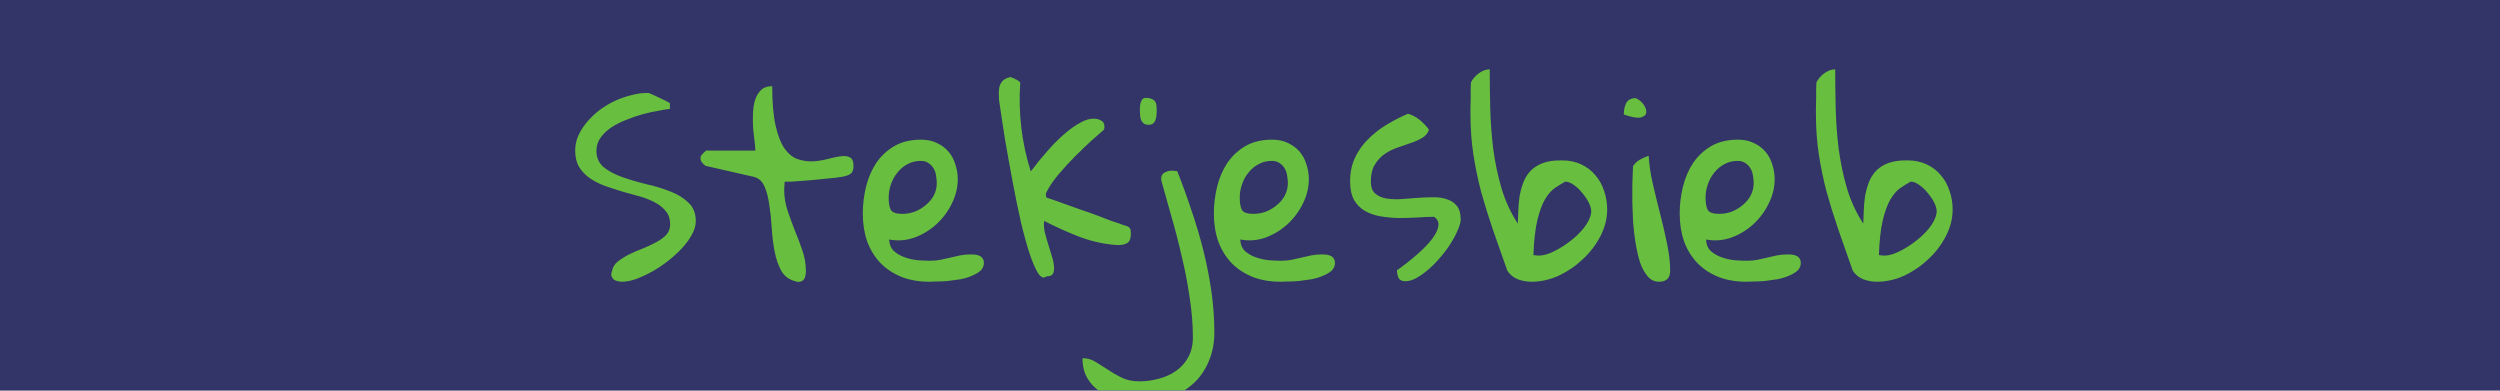 <svg width="320" height="50" viewBox="0 0 320 50" fill="none" xmlns="http://www.w3.org/2000/svg">
<path d="M320 0H0V50H320V0Z" fill="#333467"/>
<g filter="url(#filter0_i_1_7)">
<path d="M78.344 30.656C78.448 30.156 78.708 29.75 79.125 29.438C79.562 29.104 80.052 28.802 80.594 28.531C81.156 28.26 81.74 28.01 82.344 27.781C82.948 27.531 83.5 27.271 84 27C84.521 26.729 84.948 26.417 85.281 26.062C85.615 25.688 85.781 25.24 85.781 24.719C85.781 24.052 85.604 23.5 85.25 23.062C84.917 22.625 84.458 22.25 83.875 21.938C83.312 21.625 82.667 21.365 81.938 21.156C81.208 20.948 80.458 20.74 79.688 20.531C78.938 20.302 78.198 20.062 77.469 19.812C76.74 19.542 76.083 19.208 75.5 18.812C74.938 18.417 74.479 17.938 74.125 17.375C73.792 16.812 73.625 16.115 73.625 15.281C73.625 14.594 73.76 13.948 74.031 13.344C74.323 12.719 74.698 12.135 75.156 11.594C75.635 11.031 76.177 10.521 76.781 10.062C77.406 9.604 78.052 9.219 78.719 8.906C79.406 8.594 80.094 8.354 80.781 8.188C81.469 8 82.104 7.906 82.688 7.906H83.031C83.219 7.969 83.469 8.073 83.781 8.219C84.094 8.365 84.396 8.51 84.688 8.656C84.979 8.781 85.229 8.906 85.438 9.031C85.646 9.135 85.75 9.198 85.75 9.219V9.938C85.354 9.979 84.844 10.062 84.219 10.188C83.594 10.292 82.938 10.438 82.25 10.625C81.562 10.812 80.865 11.052 80.156 11.344C79.448 11.615 78.812 11.938 78.25 12.312C77.688 12.688 77.229 13.125 76.875 13.625C76.521 14.104 76.344 14.656 76.344 15.281C76.344 16.177 76.656 16.885 77.281 17.406C77.906 17.906 78.688 18.323 79.625 18.656C80.562 18.99 81.583 19.292 82.688 19.562C83.812 19.812 84.844 20.125 85.781 20.5C86.719 20.854 87.5 21.333 88.125 21.938C88.75 22.521 89.062 23.312 89.062 24.312C89.062 24.854 88.896 25.427 88.562 26.031C88.25 26.615 87.823 27.198 87.281 27.781C86.76 28.344 86.167 28.885 85.5 29.406C84.833 29.927 84.146 30.385 83.438 30.781C82.75 31.156 82.073 31.469 81.406 31.719C80.74 31.948 80.146 32.062 79.625 32.062C79.458 32.062 79.281 32.042 79.094 32C78.906 31.958 78.74 31.896 78.594 31.812C78.469 31.708 78.365 31.562 78.281 31.375C78.219 31.188 78.24 30.948 78.344 30.656ZM89.656 16.25C89.656 16.188 89.667 16.135 89.688 16.094C89.688 16.052 89.698 16 89.719 15.938C89.802 15.833 89.927 15.698 90.094 15.531C90.26 15.365 90.365 15.281 90.406 15.281H96.688C96.688 15.052 96.656 14.688 96.594 14.188C96.531 13.688 96.469 13.135 96.406 12.531C96.365 11.927 96.354 11.302 96.375 10.656C96.396 9.99 96.479 9.396 96.625 8.875C96.792 8.333 97.042 7.896 97.375 7.562C97.729 7.208 98.219 7.031 98.844 7.031C98.844 9.135 98.99 10.823 99.281 12.094C99.573 13.365 99.958 14.344 100.438 15.031C100.938 15.719 101.5 16.167 102.125 16.375C102.75 16.583 103.385 16.677 104.031 16.656C104.698 16.615 105.344 16.51 105.969 16.344C106.594 16.177 107.146 16.062 107.625 16C108.125 15.938 108.521 15.99 108.812 16.156C109.104 16.302 109.25 16.667 109.25 17.25C109.25 17.688 109.146 18 108.938 18.188C108.75 18.375 108.375 18.521 107.812 18.625C107.646 18.646 107.365 18.688 106.969 18.75C106.594 18.792 106.167 18.833 105.688 18.875C105.208 18.917 104.698 18.969 104.156 19.031C103.615 19.073 103.104 19.115 102.625 19.156C102.146 19.198 101.708 19.229 101.312 19.25C100.917 19.25 100.625 19.25 100.438 19.25C100.438 19.354 100.427 19.531 100.406 19.781C100.385 20.031 100.375 20.198 100.375 20.281C100.375 21.198 100.521 22.094 100.812 22.969C101.104 23.823 101.417 24.677 101.75 25.531C102.104 26.385 102.427 27.24 102.719 28.094C103.01 28.948 103.156 29.833 103.156 30.75C103.156 30.917 103.135 31.094 103.094 31.281C103.073 31.448 103.01 31.604 102.906 31.75C102.823 31.875 102.688 31.969 102.5 32.031C102.333 32.115 102.094 32.104 101.781 32C100.99 31.792 100.396 31.344 100 30.656C99.625 29.969 99.344 29.156 99.156 28.219C98.969 27.26 98.844 26.25 98.781 25.188C98.719 24.125 98.615 23.135 98.469 22.219C98.344 21.281 98.135 20.49 97.844 19.844C97.552 19.177 97.083 18.771 96.438 18.625L90.406 17.25C90.323 17.25 90.198 17.167 90.031 17C89.865 16.812 89.76 16.677 89.719 16.594C89.698 16.552 89.688 16.5 89.688 16.438C89.667 16.396 89.656 16.333 89.656 16.25ZM110.438 23.312C110.438 22.188 110.573 21.062 110.844 19.938C111.115 18.812 111.542 17.802 112.125 16.906C112.729 16.01 113.5 15.281 114.438 14.719C115.396 14.156 116.552 13.875 117.906 13.875C118.677 13.875 119.354 14.021 119.938 14.312C120.521 14.583 121.01 14.948 121.406 15.406C121.802 15.865 122.094 16.406 122.281 17.031C122.49 17.635 122.594 18.271 122.594 18.938C122.594 20 122.344 21.031 121.844 22.031C121.365 23.031 120.708 23.917 119.875 24.688C119.062 25.438 118.125 26.01 117.062 26.406C116 26.781 114.917 26.865 113.812 26.656C113.833 27.26 114.031 27.75 114.406 28.125C114.802 28.479 115.271 28.75 115.812 28.938C116.354 29.125 116.917 29.25 117.5 29.312C118.083 29.354 118.604 29.375 119.062 29.375C119.542 29.375 119.99 29.333 120.406 29.25C120.823 29.167 121.24 29.073 121.656 28.969C122.073 28.865 122.49 28.771 122.906 28.688C123.344 28.604 123.802 28.562 124.281 28.562C124.469 28.562 124.656 28.573 124.844 28.594C125.031 28.615 125.208 28.667 125.375 28.75C125.542 28.812 125.677 28.927 125.781 29.094C125.885 29.24 125.938 29.427 125.938 29.656C125.938 30.052 125.792 30.385 125.5 30.656C125.208 30.906 124.833 31.125 124.375 31.312C123.938 31.5 123.448 31.646 122.906 31.75C122.365 31.833 121.833 31.906 121.312 31.969C120.812 32.01 120.344 32.031 119.906 32.031C119.49 32.052 119.177 32.062 118.969 32.062C117.635 32.062 116.438 31.854 115.375 31.438C114.312 31 113.417 30.406 112.688 29.656C111.958 28.885 111.396 27.969 111 26.906C110.625 25.823 110.438 24.625 110.438 23.312ZM113.75 21.281C113.75 22.01 113.844 22.542 114.031 22.875C114.24 23.208 114.729 23.375 115.5 23.375C116.042 23.375 116.573 23.281 117.094 23.094C117.615 22.885 118.083 22.604 118.5 22.25C118.938 21.896 119.281 21.479 119.531 21C119.781 20.521 119.906 20 119.906 19.438C119.906 19.125 119.875 18.802 119.812 18.469C119.771 18.135 119.667 17.833 119.5 17.562C119.333 17.271 119.115 17.042 118.844 16.875C118.594 16.688 118.26 16.594 117.844 16.594C117.219 16.594 116.646 16.74 116.125 17.031C115.625 17.302 115.198 17.667 114.844 18.125C114.49 18.562 114.219 19.062 114.031 19.625C113.844 20.167 113.75 20.719 113.75 21.281ZM133.938 31.375C133.604 31.667 133.25 31.531 132.875 30.969C132.521 30.406 132.156 29.562 131.781 28.438C131.406 27.292 131.031 25.927 130.656 24.344C130.302 22.76 129.958 21.083 129.625 19.312C129.292 17.542 128.969 15.75 128.656 13.938C128.365 12.104 128.104 10.385 127.875 8.781C127.875 8.49 127.865 8.198 127.844 7.906C127.844 7.594 127.875 7.312 127.938 7.062C128.021 6.792 128.156 6.552 128.344 6.344C128.552 6.135 128.865 5.979 129.281 5.875C129.323 5.854 129.406 5.875 129.531 5.938C129.677 5.979 129.823 6.042 129.969 6.125C130.115 6.188 130.24 6.26 130.344 6.344C130.469 6.427 130.552 6.5 130.594 6.562C130.323 10.458 130.771 14.25 131.938 17.938C132 17.875 132.167 17.667 132.438 17.312C132.708 16.938 133.052 16.51 133.469 16.031C133.885 15.531 134.354 15 134.875 14.438C135.417 13.875 135.979 13.354 136.562 12.875C137.146 12.396 137.729 12 138.312 11.688C138.896 11.354 139.458 11.188 140 11.188C140.312 11.188 140.615 11.26 140.906 11.406C141.219 11.552 141.375 11.833 141.375 12.25C141.375 12.292 141.365 12.354 141.344 12.438C141.323 12.5 141.312 12.552 141.312 12.594C140.979 12.885 140.469 13.333 139.781 13.938C139.115 14.542 138.406 15.219 137.656 15.969C136.906 16.719 136.188 17.5 135.5 18.312C134.812 19.125 134.292 19.896 133.938 20.625C133.875 20.75 133.854 20.865 133.875 20.969C133.896 21.052 133.917 21.156 133.938 21.281C134.167 21.365 134.531 21.49 135.031 21.656C135.531 21.823 136.083 22.021 136.688 22.25C137.292 22.458 137.938 22.688 138.625 22.938C139.312 23.167 139.958 23.396 140.562 23.625C141.167 23.854 141.708 24.062 142.188 24.25C142.688 24.417 143.062 24.542 143.312 24.625C143.604 24.75 143.844 24.833 144.031 24.875C144.219 24.917 144.365 24.979 144.469 25.062C144.573 25.125 144.646 25.219 144.688 25.344C144.729 25.469 144.75 25.656 144.75 25.906C144.75 26.51 144.604 26.906 144.312 27.094C144.021 27.281 143.604 27.375 143.062 27.375C141.458 27.271 139.885 26.938 138.344 26.375C136.802 25.792 135.24 25.094 133.656 24.281C133.594 24.677 133.615 25.135 133.719 25.656C133.844 26.177 133.99 26.698 134.156 27.219C134.323 27.74 134.479 28.25 134.625 28.75C134.792 29.25 134.885 29.698 134.906 30.094C134.948 30.49 134.906 30.802 134.781 31.031C134.656 31.26 134.375 31.375 133.938 31.375ZM138.562 41.844C139.167 41.844 139.719 42 140.219 42.312C140.719 42.625 141.25 42.958 141.812 43.312C142.354 43.688 142.948 44.031 143.594 44.344C144.24 44.656 144.99 44.812 145.844 44.812C146.698 44.812 147.531 44.698 148.344 44.469C149.156 44.26 149.885 43.927 150.531 43.469C151.177 43.031 151.698 42.448 152.094 41.719C152.49 41.01 152.688 40.167 152.688 39.188C152.688 37.562 152.552 35.875 152.281 34.125C152.031 32.375 151.698 30.635 151.281 28.906C150.885 27.156 150.448 25.458 149.969 23.812C149.51 22.167 149.083 20.646 148.688 19.25C148.688 19.229 148.677 19.177 148.656 19.094C148.635 19.01 148.625 18.958 148.625 18.938C148.625 18.521 148.771 18.24 149.062 18.094C149.354 17.927 149.667 17.844 150 17.844C150.083 17.844 150.208 17.854 150.375 17.875C150.542 17.896 150.646 17.906 150.688 17.906C151.333 19.531 151.938 21.198 152.5 22.906C153.083 24.594 153.594 26.312 154.031 28.062C154.469 29.812 154.812 31.562 155.062 33.312C155.312 35.083 155.438 36.833 155.438 38.562C155.438 39.917 155.198 41.146 154.719 42.25C154.26 43.354 153.615 44.292 152.781 45.062C151.948 45.833 150.948 46.427 149.781 46.844C148.635 47.26 147.385 47.469 146.031 47.469C145.135 47.469 144.25 47.365 143.375 47.156C142.479 46.969 141.677 46.656 140.969 46.219C140.24 45.781 139.656 45.198 139.219 44.469C138.781 43.76 138.562 42.885 138.562 41.844ZM145.906 10.219C145.906 10.156 145.906 10.031 145.906 9.844C145.906 9.656 145.927 9.469 145.969 9.281C146.01 9.073 146.083 8.896 146.188 8.75C146.292 8.604 146.448 8.531 146.656 8.531C147.01 8.531 147.281 8.583 147.469 8.688C147.656 8.771 147.792 8.885 147.875 9.031C147.958 9.156 148.01 9.323 148.031 9.531C148.052 9.719 148.062 9.938 148.062 10.188C148.062 10.354 148.052 10.542 148.031 10.75C148.01 10.958 147.969 11.156 147.906 11.344C147.844 11.531 147.74 11.688 147.594 11.812C147.448 11.917 147.25 11.969 147 11.969C146.75 11.969 146.552 11.917 146.406 11.812C146.26 11.688 146.146 11.542 146.062 11.375C146 11.208 145.958 11.021 145.938 10.812C145.917 10.604 145.906 10.406 145.906 10.219ZM155.375 23.312C155.375 22.188 155.51 21.062 155.781 19.938C156.052 18.812 156.479 17.802 157.062 16.906C157.667 16.01 158.438 15.281 159.375 14.719C160.333 14.156 161.49 13.875 162.844 13.875C163.615 13.875 164.292 14.021 164.875 14.312C165.458 14.583 165.948 14.948 166.344 15.406C166.74 15.865 167.031 16.406 167.219 17.031C167.427 17.635 167.531 18.271 167.531 18.938C167.531 20 167.281 21.031 166.781 22.031C166.302 23.031 165.646 23.917 164.812 24.688C164 25.438 163.062 26.01 162 26.406C160.938 26.781 159.854 26.865 158.75 26.656C158.771 27.26 158.969 27.75 159.344 28.125C159.74 28.479 160.208 28.75 160.75 28.938C161.292 29.125 161.854 29.25 162.438 29.312C163.021 29.354 163.542 29.375 164 29.375C164.479 29.375 164.927 29.333 165.344 29.25C165.76 29.167 166.177 29.073 166.594 28.969C167.01 28.865 167.427 28.771 167.844 28.688C168.281 28.604 168.74 28.562 169.219 28.562C169.406 28.562 169.594 28.573 169.781 28.594C169.969 28.615 170.146 28.667 170.312 28.75C170.479 28.812 170.615 28.927 170.719 29.094C170.823 29.24 170.875 29.427 170.875 29.656C170.875 30.052 170.729 30.385 170.438 30.656C170.146 30.906 169.771 31.125 169.312 31.312C168.875 31.5 168.385 31.646 167.844 31.75C167.302 31.833 166.771 31.906 166.25 31.969C165.75 32.01 165.281 32.031 164.844 32.031C164.427 32.052 164.115 32.062 163.906 32.062C162.573 32.062 161.375 31.854 160.312 31.438C159.25 31 158.354 30.406 157.625 29.656C156.896 28.885 156.333 27.969 155.938 26.906C155.562 25.823 155.375 24.625 155.375 23.312ZM158.688 21.281C158.688 22.01 158.781 22.542 158.969 22.875C159.177 23.208 159.667 23.375 160.438 23.375C160.979 23.375 161.51 23.281 162.031 23.094C162.552 22.885 163.021 22.604 163.438 22.25C163.875 21.896 164.219 21.479 164.469 21C164.719 20.521 164.844 20 164.844 19.438C164.844 19.125 164.812 18.802 164.75 18.469C164.708 18.135 164.604 17.833 164.438 17.562C164.271 17.271 164.052 17.042 163.781 16.875C163.531 16.688 163.198 16.594 162.781 16.594C162.156 16.594 161.583 16.74 161.062 17.031C160.562 17.302 160.135 17.667 159.781 18.125C159.427 18.562 159.156 19.062 158.969 19.625C158.781 20.167 158.688 20.719 158.688 21.281ZM178.812 30.594C179.146 30.365 179.542 30.073 180 29.719C180.479 29.344 180.958 28.948 181.438 28.531C181.917 28.115 182.365 27.677 182.781 27.219C183.198 26.76 183.521 26.323 183.75 25.906C184 25.469 184.125 25.062 184.125 24.688C184.125 24.312 183.938 24 183.562 23.75C182.896 23.75 182.167 23.781 181.375 23.844C180.583 23.885 179.792 23.906 179 23.906C178.208 23.885 177.438 23.812 176.688 23.688C175.958 23.562 175.302 23.333 174.719 23C174.135 22.667 173.667 22.198 173.312 21.594C172.979 20.969 172.812 20.177 172.812 19.219C172.812 18.094 173.021 17.083 173.438 16.188C173.875 15.271 174.448 14.469 175.156 13.781C175.865 13.073 176.656 12.458 177.531 11.938C178.427 11.396 179.323 10.938 180.219 10.562C180.76 10.708 181.26 10.969 181.719 11.344C182.177 11.719 182.573 12.135 182.906 12.594C182.76 13.052 182.469 13.406 182.031 13.656C181.615 13.906 181.125 14.125 180.562 14.312C180.021 14.5 179.448 14.698 178.844 14.906C178.24 15.115 177.688 15.396 177.188 15.75C176.708 16.083 176.302 16.531 175.969 17.094C175.635 17.635 175.469 18.354 175.469 19.25C175.469 19.917 175.635 20.406 175.969 20.719C176.302 21.031 176.74 21.25 177.281 21.375C177.823 21.479 178.438 21.521 179.125 21.5C179.812 21.458 180.51 21.406 181.219 21.344C181.948 21.281 182.656 21.25 183.344 21.25C184.031 21.229 184.646 21.312 185.188 21.5C185.729 21.667 186.156 21.948 186.469 22.344C186.802 22.74 186.969 23.323 186.969 24.094C186.969 24.427 186.854 24.854 186.625 25.375C186.417 25.896 186.125 26.458 185.75 27.062C185.396 27.646 184.969 28.229 184.469 28.812C183.99 29.396 183.479 29.927 182.938 30.406C182.417 30.865 181.885 31.25 181.344 31.562C180.823 31.854 180.333 32 179.875 32C179.438 32 179.146 31.844 179 31.531C178.875 31.219 178.812 30.906 178.812 30.594ZM192.938 30.656C192.292 28.781 191.677 27.031 191.094 25.406C190.531 23.76 190.031 22.156 189.594 20.594C189.177 19.01 188.844 17.406 188.594 15.781C188.344 14.156 188.219 12.417 188.219 10.562C188.219 10.417 188.219 10.156 188.219 9.781C188.24 9.385 188.25 8.979 188.25 8.562C188.25 8.146 188.25 7.75 188.25 7.375C188.271 6.979 188.281 6.708 188.281 6.562C188.469 6.146 188.792 5.76 189.25 5.406C189.729 5.052 190.208 4.875 190.688 4.875C190.688 6.417 190.708 8.062 190.75 9.812C190.792 11.542 190.917 13.271 191.125 15C191.354 16.729 191.708 18.427 192.188 20.094C192.688 21.74 193.385 23.25 194.281 24.625C194.302 24.125 194.323 23.573 194.344 22.969C194.365 22.365 194.417 21.76 194.5 21.156C194.604 20.552 194.76 19.969 194.969 19.406C195.177 18.844 195.479 18.344 195.875 17.906C196.292 17.469 196.823 17.125 197.469 16.875C198.135 16.625 198.969 16.51 199.969 16.531C200.865 16.531 201.667 16.698 202.375 17.031C203.104 17.365 203.708 17.823 204.188 18.406C204.688 18.969 205.062 19.635 205.312 20.406C205.583 21.156 205.719 21.958 205.719 22.812C205.719 23.958 205.438 25.083 204.875 26.188C204.312 27.292 203.562 28.281 202.625 29.156C201.708 30.031 200.677 30.74 199.531 31.281C198.385 31.802 197.219 32.062 196.031 32.062C195.427 32.062 194.844 31.958 194.281 31.75C193.719 31.521 193.271 31.156 192.938 30.656ZM200.344 19.25C199.927 19.479 199.49 19.75 199.031 20.062C198.573 20.375 198.146 20.865 197.75 21.531C197.375 22.177 197.052 23.062 196.781 24.188C196.51 25.312 196.344 26.802 196.281 28.656C196.323 28.656 196.427 28.667 196.594 28.688C196.781 28.708 196.906 28.719 196.969 28.719C197.531 28.719 198.167 28.542 198.875 28.188C199.604 27.833 200.302 27.396 200.969 26.875C201.656 26.354 202.25 25.781 202.75 25.156C203.25 24.51 203.552 23.896 203.656 23.312C203.719 22.958 203.646 22.552 203.438 22.094C203.229 21.635 202.948 21.198 202.594 20.781C202.26 20.344 201.885 19.979 201.469 19.688C201.073 19.396 200.698 19.25 200.344 19.25ZM208.938 20.281C208.938 20.156 208.938 19.958 208.938 19.688C208.958 19.396 208.969 19.094 208.969 18.781C208.99 18.469 209 18.167 209 17.875C209.021 17.583 209.031 17.375 209.031 17.25C209.26 16.917 209.552 16.646 209.906 16.438C210.281 16.229 210.656 16.062 211.031 15.938C211.094 17.062 211.271 18.26 211.562 19.531C211.854 20.802 212.167 22.083 212.5 23.375C212.833 24.646 213.125 25.906 213.375 27.156C213.646 28.406 213.781 29.573 213.781 30.656C213.781 31.594 213.302 32.062 212.344 32.062C211.76 32.062 211.271 31.823 210.875 31.344C210.479 30.865 210.156 30.26 209.906 29.531C209.677 28.781 209.49 27.958 209.344 27.062C209.198 26.146 209.094 25.25 209.031 24.375C208.99 23.5 208.958 22.698 208.938 21.969C208.938 21.24 208.938 20.677 208.938 20.281ZM209.375 8.562C209.771 8.729 210.104 9 210.375 9.375C210.646 9.75 210.76 10.094 210.719 10.406C210.698 10.698 210.469 10.906 210.031 11.031C209.594 11.135 208.865 11.01 207.844 10.656C207.844 10.094 207.948 9.604 208.156 9.188C208.385 8.771 208.792 8.562 209.375 8.562ZM215 23.312C215 22.188 215.135 21.062 215.406 19.938C215.677 18.812 216.104 17.802 216.688 16.906C217.292 16.01 218.062 15.281 219 14.719C219.958 14.156 221.115 13.875 222.469 13.875C223.24 13.875 223.917 14.021 224.5 14.312C225.083 14.583 225.573 14.948 225.969 15.406C226.365 15.865 226.656 16.406 226.844 17.031C227.052 17.635 227.156 18.271 227.156 18.938C227.156 20 226.906 21.031 226.406 22.031C225.927 23.031 225.271 23.917 224.438 24.688C223.625 25.438 222.688 26.01 221.625 26.406C220.562 26.781 219.479 26.865 218.375 26.656C218.396 27.26 218.594 27.75 218.969 28.125C219.365 28.479 219.833 28.75 220.375 28.938C220.917 29.125 221.479 29.25 222.062 29.312C222.646 29.354 223.167 29.375 223.625 29.375C224.104 29.375 224.552 29.333 224.969 29.25C225.385 29.167 225.802 29.073 226.219 28.969C226.635 28.865 227.052 28.771 227.469 28.688C227.906 28.604 228.365 28.562 228.844 28.562C229.031 28.562 229.219 28.573 229.406 28.594C229.594 28.615 229.771 28.667 229.938 28.75C230.104 28.812 230.24 28.927 230.344 29.094C230.448 29.24 230.5 29.427 230.5 29.656C230.5 30.052 230.354 30.385 230.062 30.656C229.771 30.906 229.396 31.125 228.938 31.312C228.5 31.5 228.01 31.646 227.469 31.75C226.927 31.833 226.396 31.906 225.875 31.969C225.375 32.01 224.906 32.031 224.469 32.031C224.052 32.052 223.74 32.062 223.531 32.062C222.198 32.062 221 31.854 219.938 31.438C218.875 31 217.979 30.406 217.25 29.656C216.521 28.885 215.958 27.969 215.562 26.906C215.188 25.823 215 24.625 215 23.312ZM218.312 21.281C218.312 22.01 218.406 22.542 218.594 22.875C218.802 23.208 219.292 23.375 220.062 23.375C220.604 23.375 221.135 23.281 221.656 23.094C222.177 22.885 222.646 22.604 223.062 22.25C223.5 21.896 223.844 21.479 224.094 21C224.344 20.521 224.469 20 224.469 19.438C224.469 19.125 224.438 18.802 224.375 18.469C224.333 18.135 224.229 17.833 224.062 17.562C223.896 17.271 223.677 17.042 223.406 16.875C223.156 16.688 222.823 16.594 222.406 16.594C221.781 16.594 221.208 16.74 220.688 17.031C220.188 17.302 219.76 17.667 219.406 18.125C219.052 18.562 218.781 19.062 218.594 19.625C218.406 20.167 218.312 20.719 218.312 21.281ZM237.156 30.656C236.51 28.781 235.896 27.031 235.312 25.406C234.75 23.76 234.25 22.156 233.812 20.594C233.396 19.01 233.062 17.406 232.812 15.781C232.562 14.156 232.438 12.417 232.438 10.562C232.438 10.417 232.438 10.156 232.438 9.781C232.458 9.385 232.469 8.979 232.469 8.562C232.469 8.146 232.469 7.75 232.469 7.375C232.49 6.979 232.5 6.708 232.5 6.562C232.688 6.146 233.01 5.76 233.469 5.406C233.948 5.052 234.427 4.875 234.906 4.875C234.906 6.417 234.927 8.062 234.969 9.812C235.01 11.542 235.135 13.271 235.344 15C235.573 16.729 235.927 18.427 236.406 20.094C236.906 21.74 237.604 23.25 238.5 24.625C238.521 24.125 238.542 23.573 238.562 22.969C238.583 22.365 238.635 21.76 238.719 21.156C238.823 20.552 238.979 19.969 239.188 19.406C239.396 18.844 239.698 18.344 240.094 17.906C240.51 17.469 241.042 17.125 241.688 16.875C242.354 16.625 243.188 16.51 244.188 16.531C245.083 16.531 245.885 16.698 246.594 17.031C247.323 17.365 247.927 17.823 248.406 18.406C248.906 18.969 249.281 19.635 249.531 20.406C249.802 21.156 249.938 21.958 249.938 22.812C249.938 23.958 249.656 25.083 249.094 26.188C248.531 27.292 247.781 28.281 246.844 29.156C245.927 30.031 244.896 30.74 243.75 31.281C242.604 31.802 241.438 32.062 240.25 32.062C239.646 32.062 239.062 31.958 238.5 31.75C237.938 31.521 237.49 31.156 237.156 30.656ZM244.562 19.25C244.146 19.479 243.708 19.75 243.25 20.062C242.792 20.375 242.365 20.865 241.969 21.531C241.594 22.177 241.271 23.062 241 24.188C240.729 25.312 240.562 26.802 240.5 28.656C240.542 28.656 240.646 28.667 240.812 28.688C241 28.708 241.125 28.719 241.188 28.719C241.75 28.719 242.385 28.542 243.094 28.188C243.823 27.833 244.521 27.396 245.188 26.875C245.875 26.354 246.469 25.781 246.969 25.156C247.469 24.51 247.771 23.896 247.875 23.312C247.938 22.958 247.865 22.552 247.656 22.094C247.448 21.635 247.167 21.198 246.812 20.781C246.479 20.344 246.104 19.979 245.688 19.688C245.292 19.396 244.917 19.25 244.562 19.25Z" fill="#68BE3F"/>
</g>
<defs>
<filter id="filter0_i_1_7" x="73.625" y="4.875" width="176.313" height="46.594" filterUnits="userSpaceOnUse" color-interpolation-filters="sRGB">
<feFlood flood-opacity="0" result="BackgroundImageFix"/>
<feBlend mode="normal" in="SourceGraphic" in2="BackgroundImageFix" result="shape"/>
<feColorMatrix in="SourceAlpha" type="matrix" values="0 0 0 0 0 0 0 0 0 0 0 0 0 0 0 0 0 0 127 0" result="hardAlpha"/>
<feOffset dy="4"/>
<feGaussianBlur stdDeviation="2"/>
<feComposite in2="hardAlpha" operator="arithmetic" k2="-1" k3="1"/>
<feColorMatrix type="matrix" values="0 0 0 0 0 0 0 0 0 0 0 0 0 0 0 0 0 0 0.25 0"/>
<feBlend mode="normal" in2="shape" result="effect1_innerShadow_1_7"/>
</filter>
</defs>
</svg>
